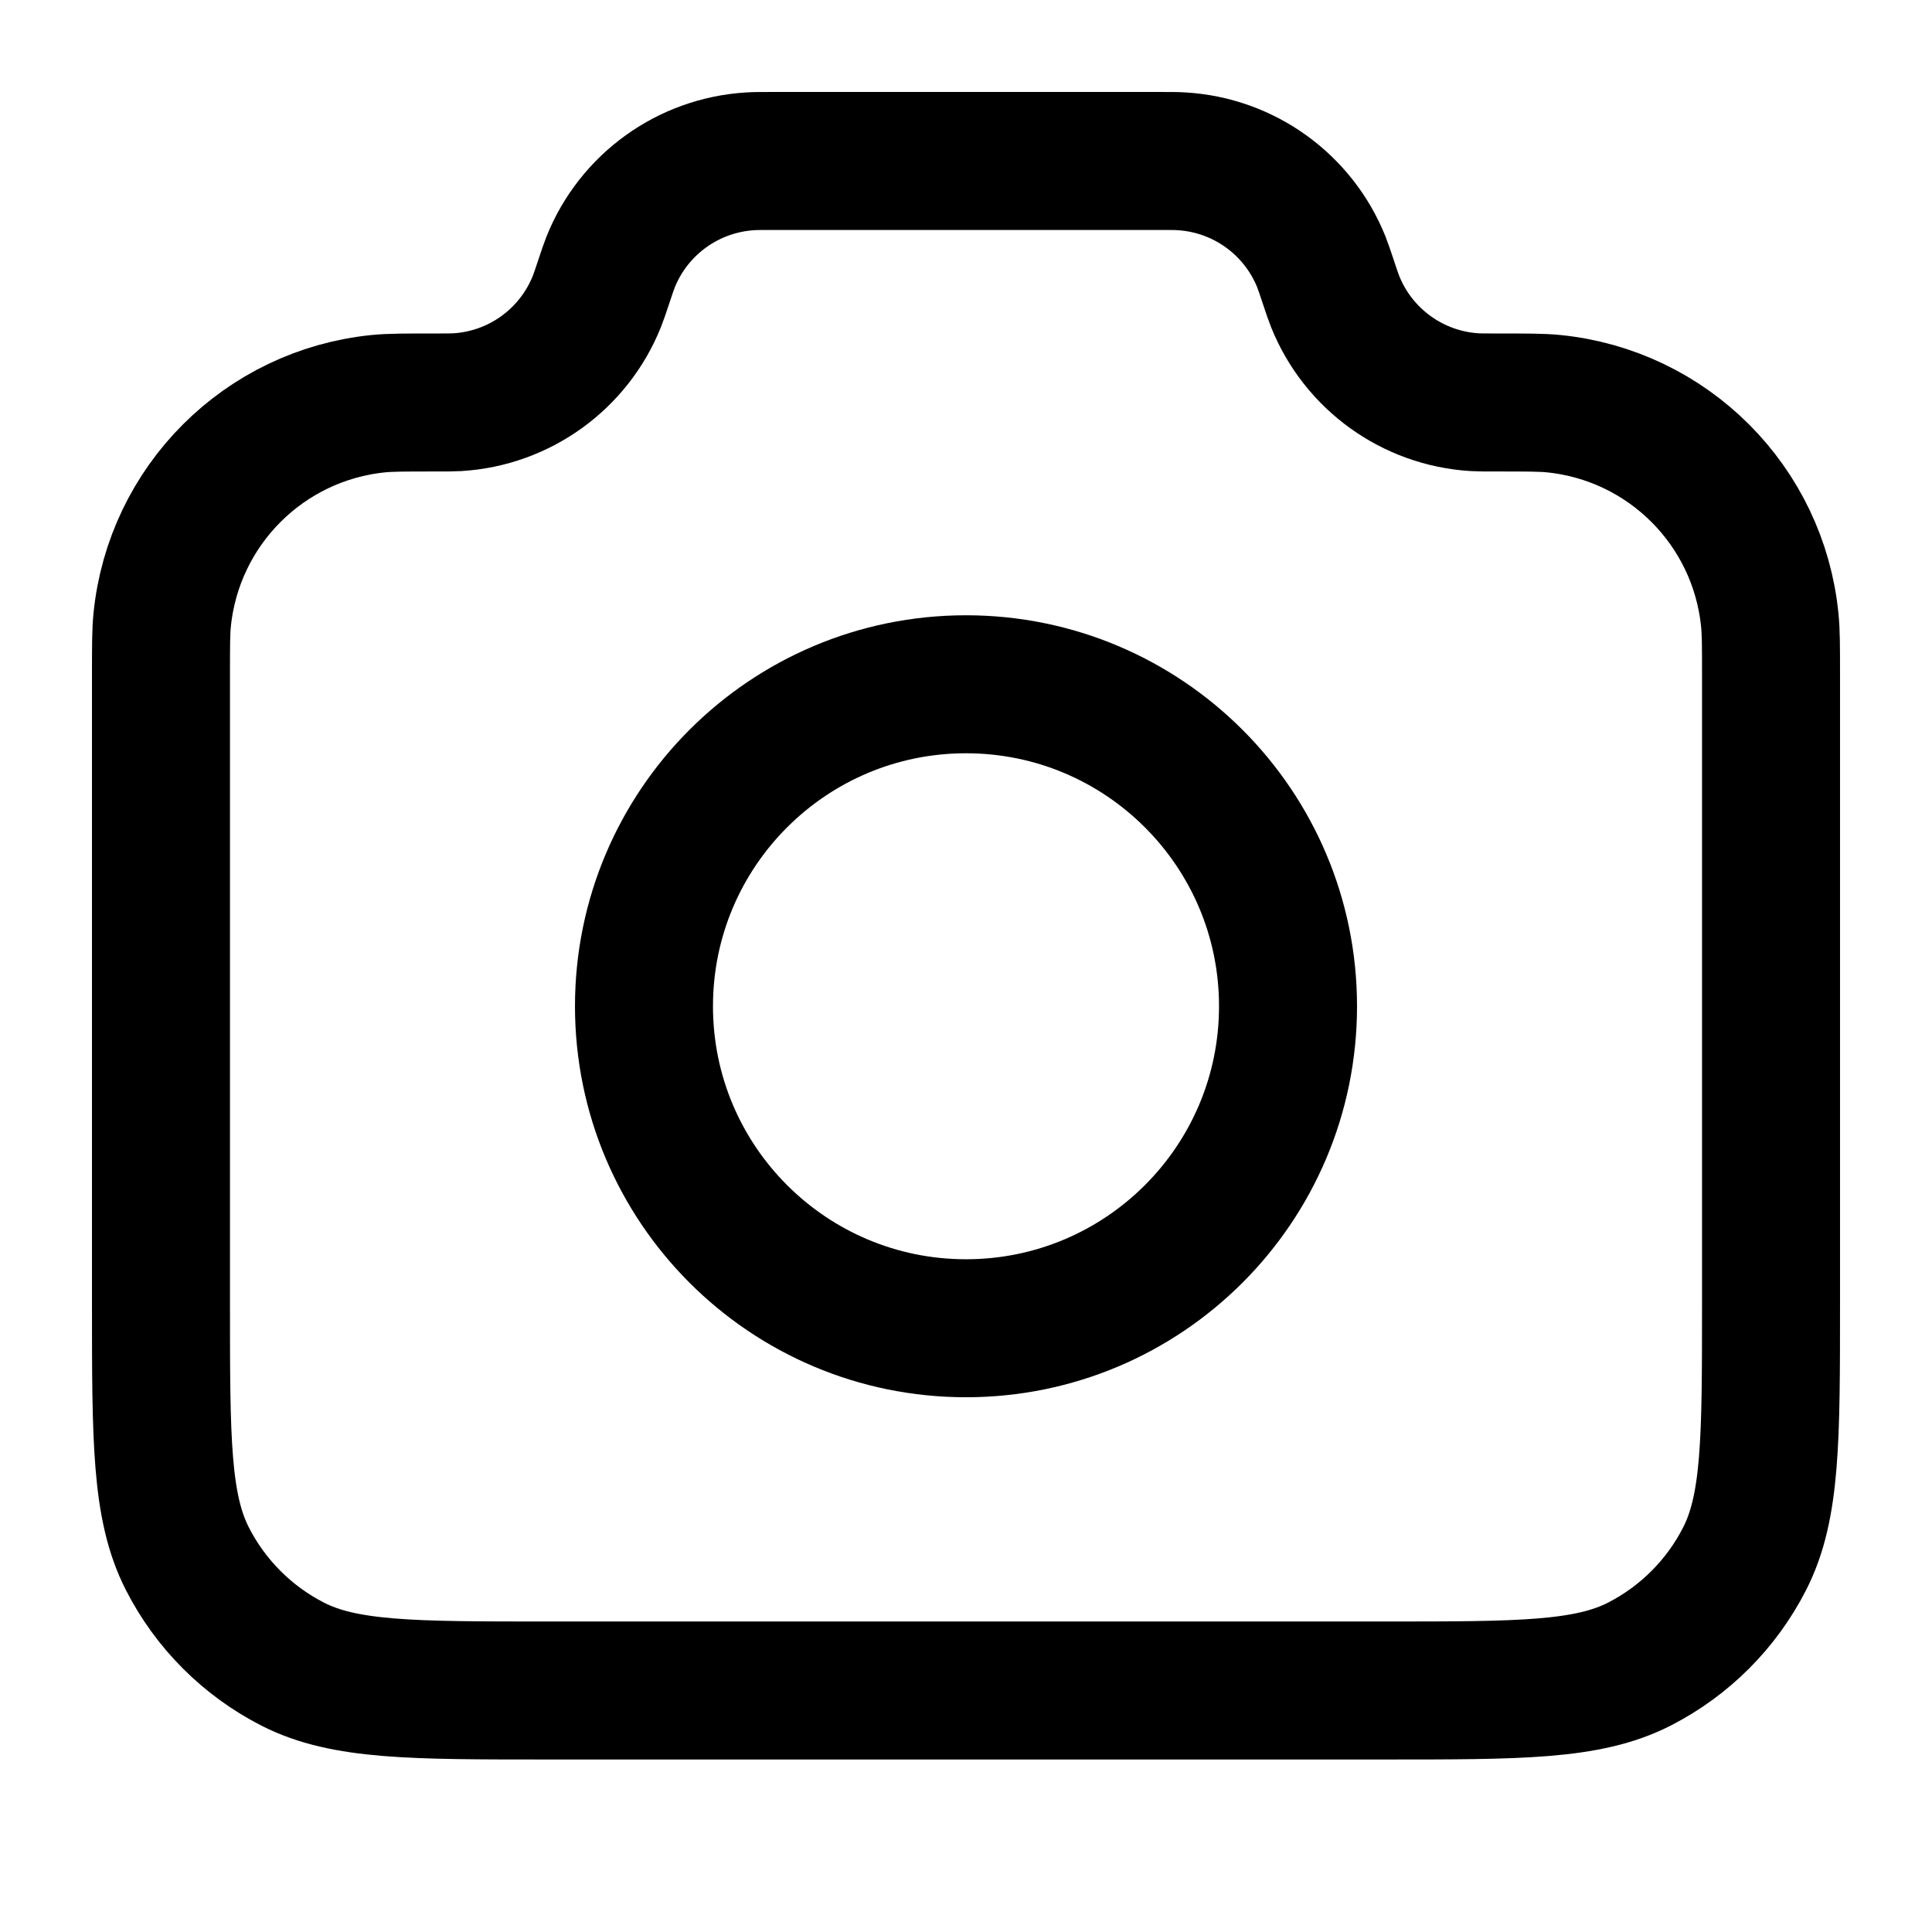 <svg width="28" height="28" viewBox="0 0 28 28" fill="none" xmlns="http://www.w3.org/2000/svg">
<path d="M2.333 9.773C2.333 9.365 2.333 9.16 2.35 8.988C2.515 7.328 3.828 6.015 5.488 5.85C5.66 5.833 5.876 5.833 6.306 5.833C6.472 5.833 6.555 5.833 6.626 5.829C7.526 5.775 8.314 5.207 8.65 4.37C8.676 4.305 8.701 4.231 8.75 4.083C8.799 3.936 8.824 3.862 8.85 3.796C9.186 2.96 9.974 2.392 10.874 2.338C10.944 2.333 11.022 2.333 11.178 2.333H16.822C16.978 2.333 17.055 2.333 17.126 2.338C18.026 2.392 18.814 2.96 19.15 3.796C19.176 3.862 19.201 3.936 19.25 4.083C19.299 4.231 19.324 4.305 19.35 4.37C19.686 5.207 20.474 5.775 21.374 5.829C21.444 5.833 21.527 5.833 21.693 5.833C22.124 5.833 22.34 5.833 22.512 5.85C24.172 6.015 25.485 7.328 25.649 8.988C25.667 9.16 25.667 9.365 25.667 9.773V18.9C25.667 20.86 25.667 21.84 25.285 22.589C24.95 23.247 24.414 23.783 23.756 24.119C23.007 24.5 22.027 24.5 20.067 24.5H7.933C5.973 24.5 4.993 24.5 4.244 24.119C3.586 23.783 3.05 23.247 2.715 22.589C2.333 21.84 2.333 20.86 2.333 18.9V9.773Z" stroke="black" stroke-width="2" stroke-linecap="round" stroke-linejoin="round"/>
<path d="M14 19.25C16.577 19.25 18.667 17.161 18.667 14.583C18.667 12.006 16.577 9.917 14 9.917C11.423 9.917 9.333 12.006 9.333 14.583C9.333 17.161 11.423 19.25 14 19.25Z" stroke="black" stroke-width="2" stroke-linecap="round" stroke-linejoin="round"/>
</svg>
